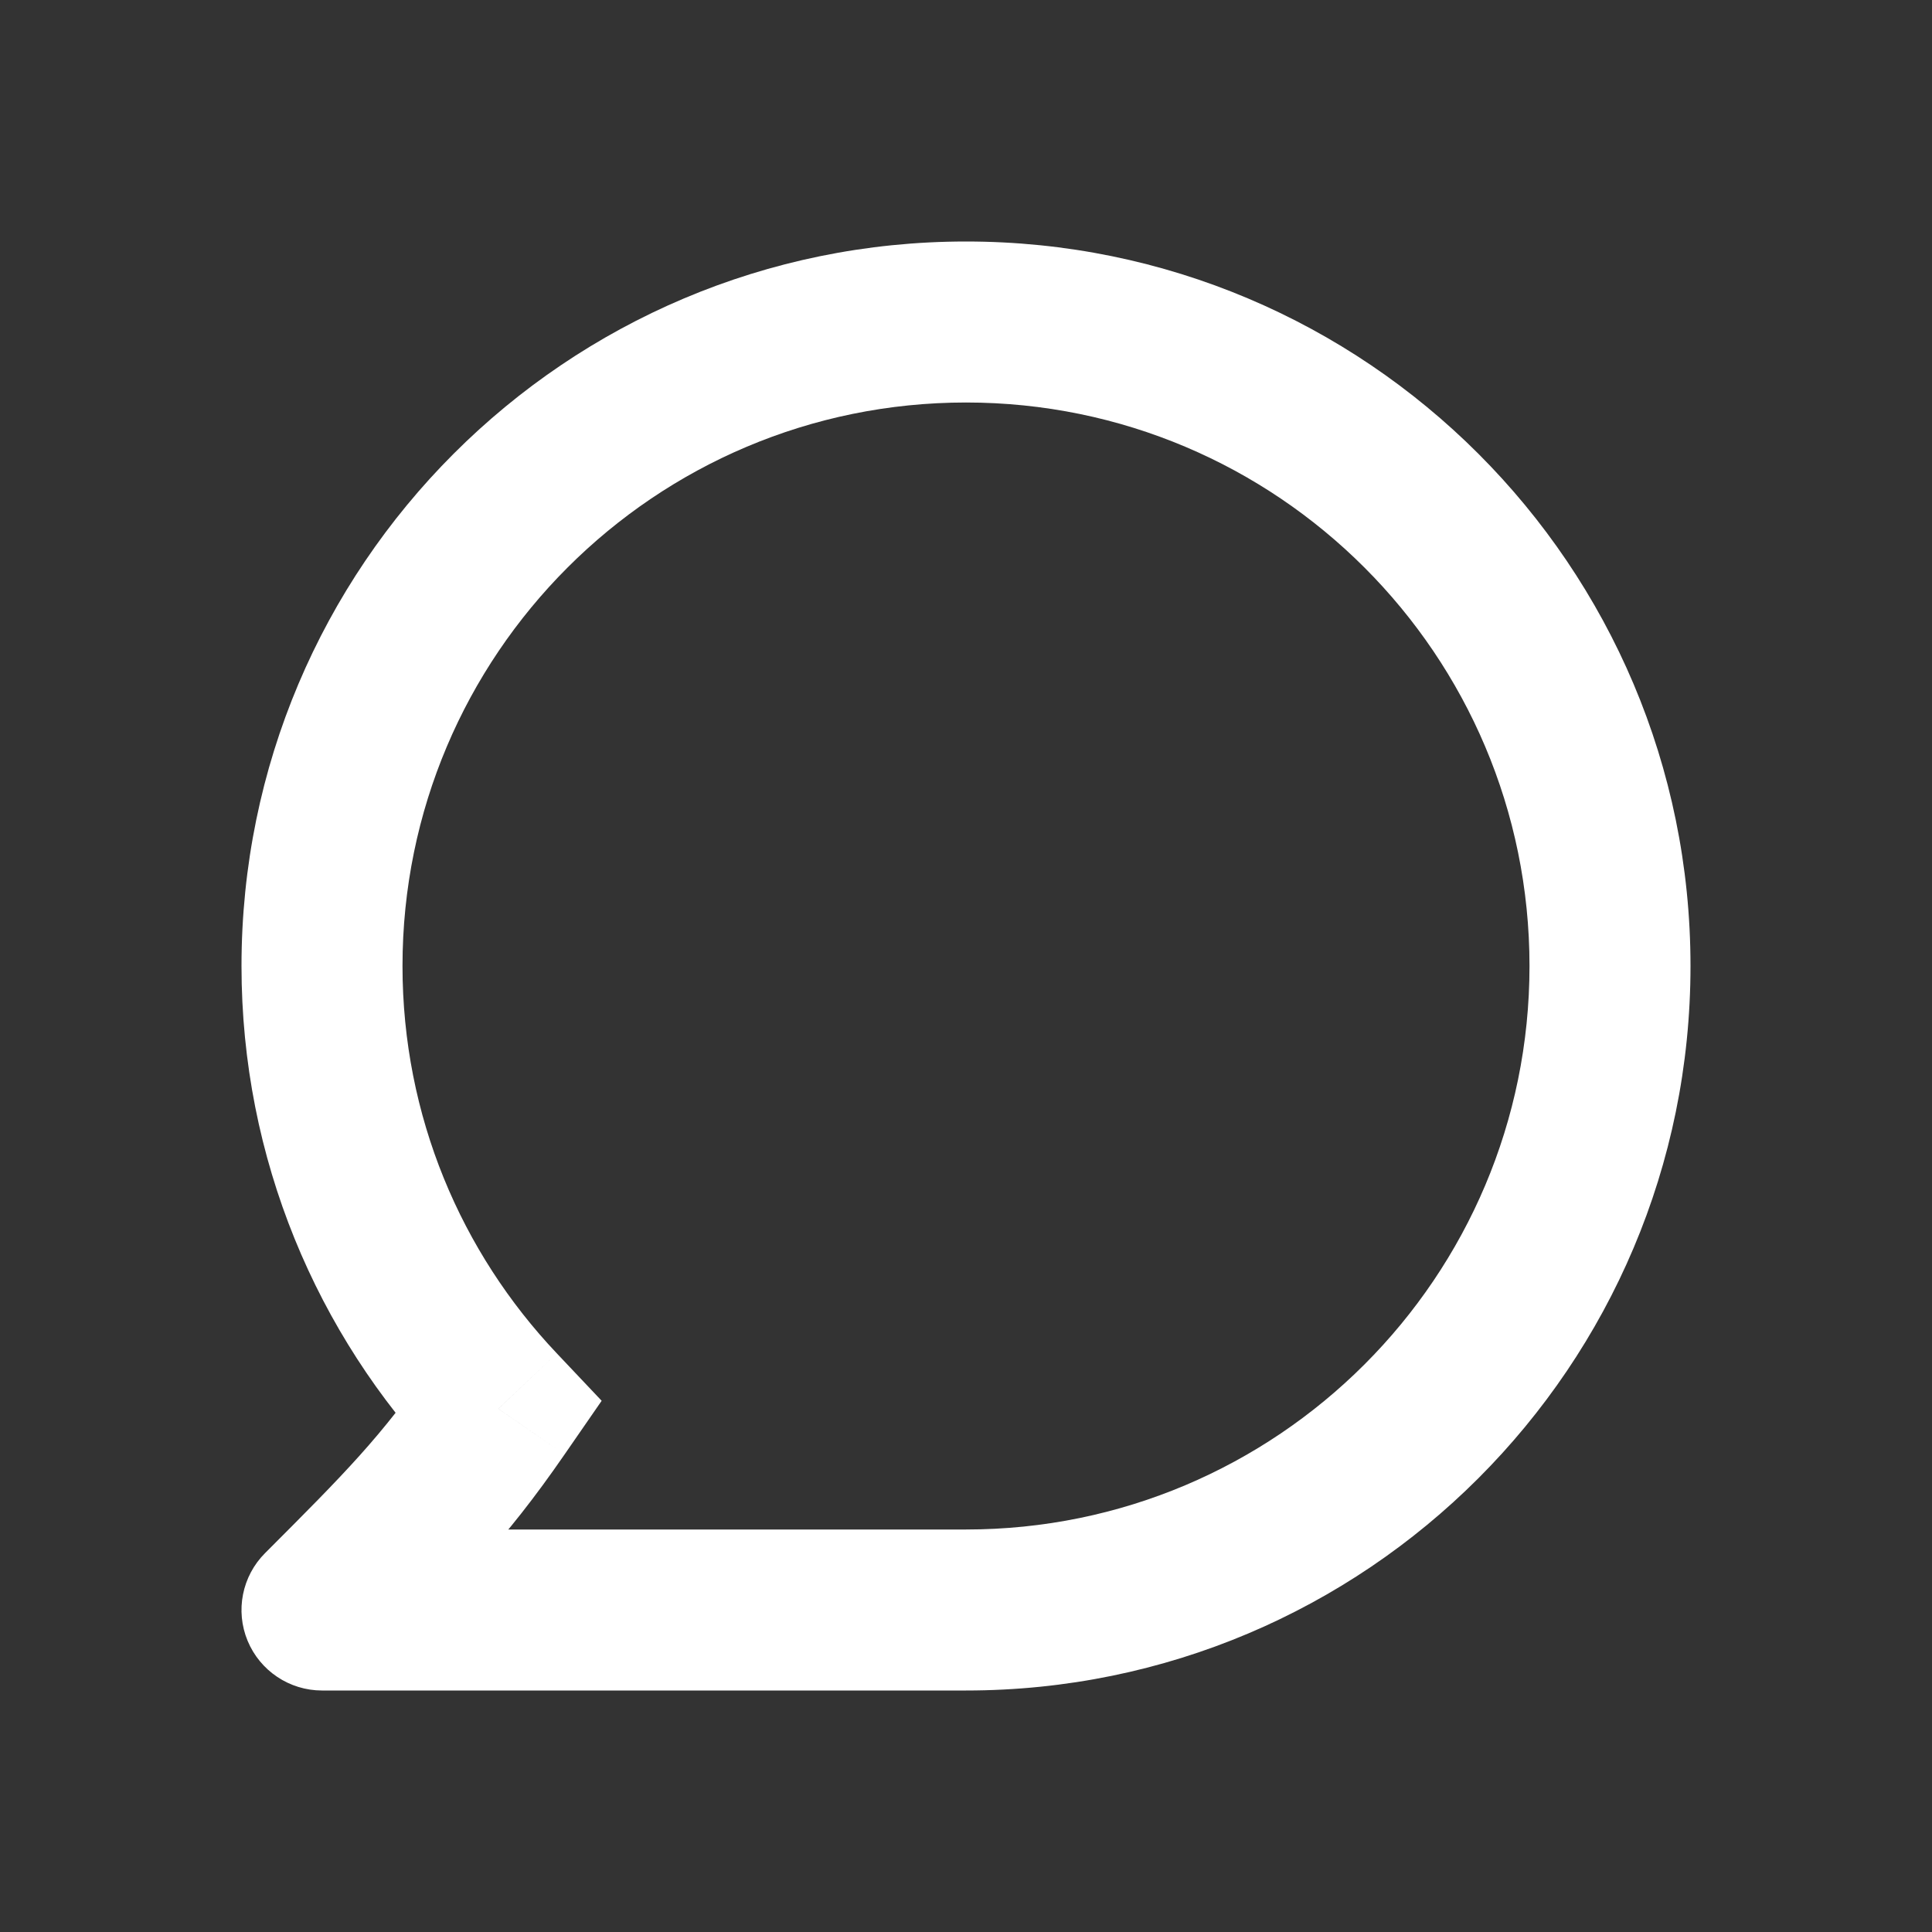 <svg width="24" height="24" viewBox="0 0 24 24" fill="none" xmlns="http://www.w3.org/2000/svg">
<rect x="0" y="0" width="24" height="24" fill="#333333" stroke="none"/>
<path d="M6.191 17.5L7.013 18.068L7.474 17.401L6.917 16.812L6.191 17.5ZM4 20L3.293 19.293C3.007 19.579 2.921 20.009 3.076 20.383C3.231 20.756 3.596 21 4 21V20ZM19 12C19 15.866 15.866 19 12 19V21C16.971 21 21 16.971 21 12H19ZM5 12C5 8.134 8.134 5 12 5V3C7.029 3 3 7.029 3 12H5ZM12 5C15.866 5 19 8.134 19 12H21C21 7.029 16.971 3 12 3V5ZM6.917 16.812C5.728 15.557 5 13.865 5 12H3C3 14.396 3.938 16.576 5.464 18.188L6.917 16.812ZM12 19C11.998 19 11.995 19 11.993 19C11.991 19 11.989 19 11.986 19C11.984 19 11.982 19 11.979 19C11.977 19 11.975 19 11.972 19C11.97 19 11.967 19 11.965 19C11.963 19 11.96 19 11.958 19C11.955 19 11.953 19 11.95 19C11.948 19 11.945 19 11.943 19C11.94 19 11.938 19 11.935 19C11.933 19 11.93 19 11.928 19C11.925 19 11.922 19 11.92 19C11.917 19 11.915 19 11.912 19C11.909 19 11.907 19 11.904 19C11.901 19 11.899 19 11.896 19C11.893 19 11.89 19 11.887 19C11.885 19 11.882 19 11.879 19C11.876 19 11.874 19 11.871 19C11.868 19 11.865 19 11.862 19C11.859 19 11.857 19 11.854 19C11.851 19 11.848 19 11.845 19C11.842 19 11.839 19 11.836 19C11.833 19 11.83 19 11.827 19C11.824 19 11.821 19 11.818 19C11.815 19 11.812 19 11.809 19C11.806 19 11.803 19 11.8 19C11.797 19 11.794 19 11.79 19C11.787 19 11.784 19 11.781 19C11.778 19 11.775 19 11.771 19C11.768 19 11.765 19 11.762 19C11.759 19 11.755 19 11.752 19C11.749 19 11.746 19 11.742 19C11.739 19 11.736 19 11.733 19C11.729 19 11.726 19 11.723 19C11.719 19 11.716 19 11.713 19C11.709 19 11.706 19 11.702 19C11.699 19 11.695 19 11.692 19C11.689 19 11.685 19 11.682 19C11.678 19 11.675 19 11.671 19C11.668 19 11.664 19 11.661 19C11.657 19 11.654 19 11.65 19C11.646 19 11.643 19 11.639 19C11.636 19 11.632 19 11.629 19C11.625 19 11.621 19 11.618 19C11.614 19 11.61 19 11.607 19C11.603 19 11.599 19 11.596 19C11.592 19 11.588 19 11.584 19C11.581 19 11.577 19 11.573 19C11.569 19 11.566 19 11.562 19C11.558 19 11.554 19 11.55 19C11.547 19 11.543 19 11.539 19C11.535 19 11.531 19 11.527 19C11.523 19 11.52 19 11.516 19C11.512 19 11.508 19 11.504 19C11.5 19 11.496 19 11.492 19C11.488 19 11.484 19 11.48 19C11.476 19 11.472 19 11.468 19C11.464 19 11.46 19 11.456 19C11.452 19 11.448 19 11.444 19C11.44 19 11.435 19 11.431 19C11.427 19 11.423 19 11.419 19C11.415 19 11.411 19 11.406 19C11.402 19 11.398 19 11.394 19C11.39 19 11.386 19 11.381 19C11.377 19 11.373 19 11.369 19C11.364 19 11.36 19 11.356 19C11.352 19 11.347 19 11.343 19C11.339 19 11.335 19 11.33 19C11.326 19 11.322 19 11.317 19C11.313 19 11.308 19 11.304 19C11.3 19 11.295 19 11.291 19C11.287 19 11.282 19 11.278 19C11.273 19 11.269 19 11.264 19C11.26 19 11.255 19 11.251 19C11.246 19 11.242 19 11.238 19C11.233 19 11.228 19 11.224 19C11.219 19 11.215 19 11.21 19C11.206 19 11.201 19 11.197 19C11.192 19 11.187 19 11.183 19C11.178 19 11.174 19 11.169 19C11.164 19 11.16 19 11.155 19C11.15 19 11.146 19 11.141 19C11.136 19 11.132 19 11.127 19C11.122 19 11.117 19 11.113 19C11.108 19 11.103 19 11.099 19C11.094 19 11.089 19 11.084 19C11.079 19 11.075 19 11.07 19C11.065 19 11.06 19 11.056 19C11.051 19 11.046 19 11.041 19C11.036 19 11.031 19 11.026 19C11.021 19 11.017 19 11.012 19C11.007 19 11.002 19 10.997 19C10.992 19 10.987 19 10.982 19C10.977 19 10.972 19 10.967 19C10.963 19 10.957 19 10.953 19C10.947 19 10.943 19 10.938 19C10.932 19 10.928 19 10.922 19C10.917 19 10.912 19 10.907 19C10.902 19 10.897 19 10.892 19C10.887 19 10.882 19 10.877 19C10.872 19 10.867 19 10.862 19C10.857 19 10.851 19 10.846 19C10.841 19 10.836 19 10.831 19C10.826 19 10.82 19 10.815 19C10.81 19 10.805 19 10.8 19C10.794 19 10.789 19 10.784 19C10.779 19 10.774 19 10.768 19C10.763 19 10.758 19 10.753 19C10.747 19 10.742 19 10.737 19C10.732 19 10.726 19 10.721 19C10.716 19 10.71 19 10.705 19C10.7 19 10.694 19 10.689 19C10.684 19 10.678 19 10.673 19C10.668 19 10.662 19 10.657 19C10.651 19 10.646 19 10.64 19C10.635 19 10.63 19 10.624 19C10.619 19 10.613 19 10.608 19C10.602 19 10.597 19 10.592 19C10.586 19 10.581 19 10.575 19C10.57 19 10.564 19 10.559 19C10.553 19 10.548 19 10.542 19C10.537 19 10.531 19 10.526 19C10.52 19 10.514 19 10.509 19C10.503 19 10.498 19 10.492 19C10.487 19 10.481 19 10.475 19C10.47 19 10.464 19 10.459 19C10.453 19 10.447 19 10.442 19C10.436 19 10.431 19 10.425 19C10.419 19 10.414 19 10.408 19C10.402 19 10.396 19 10.391 19C10.385 19 10.379 19 10.374 19C10.368 19 10.362 19 10.357 19C10.351 19 10.345 19 10.339 19C10.334 19 10.328 19 10.322 19C10.316 19 10.311 19 10.305 19C10.299 19 10.293 19 10.287 19C10.282 19 10.276 19 10.27 19C10.264 19 10.258 19 10.253 19C10.247 19 10.241 19 10.235 19C10.229 19 10.223 19 10.218 19C10.212 19 10.206 19 10.2 19C10.194 19 10.188 19 10.182 19C10.177 19 10.171 19 10.165 19C10.159 19 10.153 19 10.147 19C10.141 19 10.135 19 10.129 19C10.123 19 10.117 19 10.111 19C10.105 19 10.1 19 10.094 19C10.088 19 10.082 19 10.076 19C10.07 19 10.064 19 10.058 19C10.052 19 10.046 19 10.04 19C10.034 19 10.028 19 10.022 19C10.016 19 10.01 19 10.004 19C9.998 19 9.991 19 9.985 19C9.979 19 9.973 19 9.967 19C9.961 19 9.955 19 9.949 19C9.943 19 9.937 19 9.931 19C9.925 19 9.919 19 9.912 19C9.906 19 9.9 19 9.894 19C9.888 19 9.882 19 9.876 19C9.87 19 9.863 19 9.857 19C9.851 19 9.845 19 9.839 19C9.833 19 9.827 19 9.82 19C9.814 19 9.808 19 9.802 19C9.796 19 9.789 19 9.783 19C9.777 19 9.771 19 9.765 19C9.758 19 9.752 19 9.746 19C9.74 19 9.733 19 9.727 19C9.721 19 9.715 19 9.709 19C9.702 19 9.696 19 9.69 19C9.684 19 9.677 19 9.671 19C9.665 19 9.658 19 9.652 19C9.646 19 9.64 19 9.633 19C9.627 19 9.621 19 9.614 19C9.608 19 9.602 19 9.595 19C9.589 19 9.583 19 9.576 19C9.57 19 9.564 19 9.557 19C9.551 19 9.545 19 9.538 19C9.532 19 9.526 19 9.519 19C9.513 19 9.507 19 9.5 19C9.494 19 9.487 19 9.481 19C9.475 19 9.468 19 9.462 19C9.455 19 9.449 19 9.443 19C9.436 19 9.43 19 9.423 19C9.417 19 9.411 19 9.404 19C9.398 19 9.391 19 9.385 19C9.378 19 9.372 19 9.366 19C9.359 19 9.353 19 9.346 19C9.34 19 9.333 19 9.327 19C9.32 19 9.314 19 9.307 19C9.301 19 9.294 19 9.288 19C9.282 19 9.275 19 9.269 19C9.262 19 9.256 19 9.249 19C9.243 19 9.236 19 9.23 19C9.223 19 9.217 19 9.21 19C9.203 19 9.197 19 9.19 19C9.184 19 9.177 19 9.171 19C9.164 19 9.158 19 9.151 19C9.145 19 9.138 19 9.132 19C9.125 19 9.118 19 9.112 19C9.105 19 9.099 19 9.092 19C9.086 19 9.079 19 9.073 19C9.066 19 9.059 19 9.053 19C9.046 19 9.04 19 9.033 19C9.026 19 9.02 19 9.013 19C9.007 19 9 19 8.993 19C8.987 19 8.98 19 8.974 19C8.967 19 8.96 19 8.954 19C8.947 19 8.941 19 8.934 19C8.927 19 8.921 19 8.914 19C8.907 19 8.901 19 8.894 19C8.888 19 8.881 19 8.874 19C8.868 19 8.861 19 8.854 19C8.848 19 8.841 19 8.834 19C8.828 19 8.821 19 8.814 19C8.808 19 8.801 19 8.794 19C8.788 19 8.781 19 8.774 19C8.768 19 8.761 19 8.754 19C8.748 19 8.741 19 8.734 19C8.728 19 8.721 19 8.714 19C8.708 19 8.701 19 8.694 19C8.688 19 8.681 19 8.674 19C8.668 19 8.661 19 8.654 19C8.648 19 8.641 19 8.634 19C8.627 19 8.621 19 8.614 19C8.607 19 8.601 19 8.594 19C8.587 19 8.58 19 8.574 19C8.567 19 8.56 19 8.554 19C8.547 19 8.54 19 8.533 19C8.527 19 8.52 19 8.513 19C8.507 19 8.5 19 8.493 19C8.486 19 8.48 19 8.473 19C8.466 19 8.459 19 8.453 19C8.446 19 8.439 19 8.432 19C8.426 19 8.419 19 8.412 19C8.406 19 8.399 19 8.392 19C8.385 19 8.379 19 8.372 19C8.365 19 8.358 19 8.352 19C8.345 19 8.338 19 8.331 19C8.325 19 8.318 19 8.311 19C8.304 19 8.298 19 8.291 19C8.284 19 8.277 19 8.271 19C8.264 19 8.257 19 8.25 19C8.243 19 8.237 19 8.23 19C8.223 19 8.216 19 8.21 19C8.203 19 8.196 19 8.189 19C8.183 19 8.176 19 8.169 19C8.162 19 8.156 19 8.149 19C8.142 19 8.135 19 8.129 19C8.122 19 8.115 19 8.108 19C8.101 19 8.095 19 8.088 19C8.081 19 8.074 19 8.068 19C8.061 19 8.054 19 8.047 19C8.041 19 8.034 19 8.027 19C8.02 19 8.014 19 8.007 19C8 19 7.993 19 7.986 19C7.98 19 7.973 19 7.966 19C7.959 19 7.953 19 7.946 19C7.939 19 7.932 19 7.926 19C7.919 19 7.912 19 7.905 19C7.899 19 7.892 19 7.885 19C7.878 19 7.871 19 7.865 19C7.858 19 7.851 19 7.844 19C7.838 19 7.831 19 7.824 19C7.817 19 7.811 19 7.804 19C7.797 19 7.79 19 7.784 19C7.777 19 7.77 19 7.763 19C7.757 19 7.75 19 7.743 19C7.736 19 7.73 19 7.723 19C7.716 19 7.709 19 7.703 19C7.696 19 7.689 19 7.682 19C7.676 19 7.669 19 7.662 19C7.655 19 7.649 19 7.642 19C7.635 19 7.628 19 7.622 19C7.615 19 7.608 19 7.601 19C7.595 19 7.588 19 7.581 19C7.574 19 7.568 19 7.561 19C7.554 19 7.548 19 7.541 19C7.534 19 7.527 19 7.521 19C7.514 19 7.507 19 7.501 19C7.494 19 7.487 19 7.48 19C7.474 19 7.467 19 7.46 19C7.454 19 7.447 19 7.44 19C7.433 19 7.427 19 7.42 19C7.413 19 7.407 19 7.4 19C7.393 19 7.386 19 7.38 19C7.373 19 7.366 19 7.36 19C7.353 19 7.346 19 7.34 19C7.333 19 7.326 19 7.32 19C7.313 19 7.306 19 7.3 19C7.293 19 7.286 19 7.28 19C7.273 19 7.266 19 7.26 19C7.253 19 7.246 19 7.24 19C7.233 19 7.226 19 7.22 19C7.213 19 7.206 19 7.2 19C7.193 19 7.186 19 7.18 19C7.173 19 7.166 19 7.16 19C7.153 19 7.147 19 7.14 19C7.133 19 7.127 19 7.12 19C7.113 19 7.107 19 7.1 19C7.094 19 7.087 19 7.08 19C7.074 19 7.067 19 7.061 19C7.054 19 7.047 19 7.041 19C7.034 19 7.028 19 7.021 19C7.014 19 7.008 19 7.001 19C6.995 19 6.988 19 6.981 19C6.975 19 6.968 19 6.962 19C6.955 19 6.949 19 6.942 19C6.935 19 6.929 19 6.922 19C6.916 19 6.909 19 6.903 19C6.896 19 6.89 19 6.883 19C6.877 19 6.87 19 6.864 19C6.857 19 6.85 19 6.844 19C6.837 19 6.831 19 6.824 19C6.818 19 6.811 19 6.805 19C6.798 19 6.792 19 6.785 19C6.779 19 6.772 19 6.766 19C6.759 19 6.753 19 6.746 19C6.74 19 6.734 19 6.727 19C6.721 19 6.714 19 6.708 19C6.701 19 6.695 19 6.688 19C6.682 19 6.675 19 6.669 19C6.663 19 6.656 19 6.65 19C6.643 19 6.637 19 6.63 19C6.624 19 6.618 19 6.611 19C6.605 19 6.598 19 6.592 19C6.586 19 6.579 19 6.573 19C6.566 19 6.56 19 6.554 19C6.547 19 6.541 19 6.535 19C6.528 19 6.522 19 6.515 19C6.509 19 6.503 19 6.496 19C6.49 19 6.484 19 6.477 19C6.471 19 6.465 19 6.458 19C6.452 19 6.446 19 6.439 19C6.433 19 6.427 19 6.42 19C6.414 19 6.408 19 6.402 19C6.395 19 6.389 19 6.383 19C6.376 19 6.37 19 6.364 19C6.358 19 6.351 19 6.345 19C6.339 19 6.333 19 6.326 19C6.32 19 6.314 19 6.308 19C6.301 19 6.295 19 6.289 19C6.283 19 6.277 19 6.27 19C6.264 19 6.258 19 6.252 19C6.246 19 6.239 19 6.233 19C6.227 19 6.221 19 6.215 19C6.209 19 6.202 19 6.196 19C6.19 19 6.184 19 6.178 19C6.172 19 6.166 19 6.159 19C6.153 19 6.147 19 6.141 19C6.135 19 6.129 19 6.123 19C6.117 19 6.111 19 6.105 19C6.098 19 6.092 19 6.086 19C6.08 19 6.074 19 6.068 19C6.062 19 6.056 19 6.05 19C6.044 19 6.038 19 6.032 19C6.026 19 6.02 19 6.014 19C6.008 19 6.002 19 5.996 19C5.99 19 5.984 19 5.978 19C5.972 19 5.966 19 5.96 19C5.954 19 5.948 19 5.942 19C5.936 19 5.93 19 5.924 19C5.918 19 5.912 19 5.906 19C5.9 19 5.895 19 5.889 19C5.883 19 5.877 19 5.871 19C5.865 19 5.859 19 5.853 19C5.847 19 5.842 19 5.836 19C5.83 19 5.824 19 5.818 19C5.812 19 5.806 19 5.801 19C5.795 19 5.789 19 5.783 19C5.777 19 5.772 19 5.766 19C5.76 19 5.754 19 5.748 19C5.743 19 5.737 19 5.731 19C5.725 19 5.72 19 5.714 19C5.708 19 5.702 19 5.697 19C5.691 19 5.685 19 5.68 19C5.674 19 5.668 19 5.662 19C5.657 19 5.651 19 5.645 19C5.64 19 5.634 19 5.628 19C5.623 19 5.617 19 5.611 19C5.606 19 5.6 19 5.595 19C5.589 19 5.583 19 5.578 19C5.572 19 5.567 19 5.561 19C5.555 19 5.55 19 5.544 19C5.539 19 5.533 19 5.528 19C5.522 19 5.516 19 5.511 19C5.505 19 5.5 19 5.494 19C5.489 19 5.483 19 5.478 19C5.472 19 5.467 19 5.461 19C5.456 19 5.451 19 5.445 19C5.44 19 5.434 19 5.429 19C5.423 19 5.418 19 5.412 19C5.407 19 5.402 19 5.396 19C5.391 19 5.386 19 5.38 19C5.375 19 5.369 19 5.364 19C5.359 19 5.353 19 5.348 19C5.343 19 5.337 19 5.332 19C5.327 19 5.321 19 5.316 19C5.311 19 5.306 19 5.3 19C5.295 19 5.29 19 5.285 19C5.279 19 5.274 19 5.269 19C5.264 19 5.258 19 5.253 19C5.248 19 5.243 19 5.238 19C5.232 19 5.227 19 5.222 19C5.217 19 5.212 19 5.207 19C5.201 19 5.196 19 5.191 19C5.186 19 5.181 19 5.176 19C5.171 19 5.166 19 5.161 19C5.155 19 5.15 19 5.145 19C5.14 19 5.135 19 5.13 19C5.125 19 5.12 19 5.115 19C5.11 19 5.105 19 5.1 19C5.095 19 5.09 19 5.085 19C5.08 19 5.075 19 5.07 19C5.065 19 5.06 19 5.056 19C5.051 19 5.046 19 5.041 19C5.036 19 5.031 19 5.026 19C5.021 19 5.016 19 5.012 19C5.007 19 5.002 19 4.997 19C4.992 19 4.987 19 4.983 19C4.978 19 4.973 19 4.968 19C4.963 19 4.959 19 4.954 19C4.949 19 4.944 19 4.94 19C4.935 19 4.93 19 4.926 19C4.921 19 4.916 19 4.911 19C4.907 19 4.902 19 4.897 19C4.893 19 4.888 19 4.883 19C4.879 19 4.874 19 4.87 19C4.865 19 4.86 19 4.856 19C4.851 19 4.847 19 4.842 19C4.837 19 4.833 19 4.828 19C4.824 19 4.819 19 4.815 19C4.81 19 4.806 19 4.801 19C4.797 19 4.792 19 4.788 19C4.783 19 4.779 19 4.775 19C4.77 19 4.766 19 4.761 19C4.757 19 4.752 19 4.748 19C4.744 19 4.739 19 4.735 19C4.731 19 4.726 19 4.722 19C4.718 19 4.713 19 4.709 19C4.705 19 4.7 19 4.696 19C4.692 19 4.688 19 4.683 19C4.679 19 4.675 19 4.671 19C4.666 19 4.662 19 4.658 19C4.654 19 4.65 19 4.645 19C4.641 19 4.637 19 4.633 19C4.629 19 4.625 19 4.621 19C4.616 19 4.612 19 4.608 19C4.604 19 4.6 19 4.596 19C4.592 19 4.588 19 4.584 19C4.58 19 4.576 19 4.572 19C4.568 19 4.564 19 4.56 19C4.556 19 4.552 19 4.548 19C4.544 19 4.54 19 4.536 19C4.532 19 4.528 19 4.525 19C4.521 19 4.517 19 4.513 19C4.509 19 4.505 19 4.501 19C4.498 19 4.494 19 4.49 19C4.486 19 4.482 19 4.479 19C4.475 19 4.471 19 4.467 19C4.463 19 4.46 19 4.456 19C4.452 19 4.449 19 4.445 19C4.441 19 4.438 19 4.434 19C4.43 19 4.427 19 4.423 19C4.419 19 4.416 19 4.412 19C4.409 19 4.405 19 4.401 19C4.398 19 4.394 19 4.391 19C4.387 19 4.384 19 4.38 19C4.377 19 4.373 19 4.37 19C4.366 19 4.363 19 4.359 19C4.356 19 4.352 19 4.349 19C4.346 19 4.342 19 4.339 19C4.335 19 4.332 19 4.329 19C4.325 19 4.322 19 4.319 19C4.315 19 4.312 19 4.309 19C4.306 19 4.302 19 4.299 19C4.296 19 4.293 19 4.289 19C4.286 19 4.283 19 4.28 19C4.276 19 4.273 19 4.27 19C4.267 19 4.264 19 4.261 19C4.258 19 4.254 19 4.251 19C4.248 19 4.245 19 4.242 19C4.239 19 4.236 19 4.233 19C4.23 19 4.227 19 4.224 19C4.221 19 4.218 19 4.215 19C4.212 19 4.209 19 4.206 19C4.203 19 4.2 19 4.197 19C4.194 19 4.192 19 4.189 19C4.186 19 4.183 19 4.18 19C4.177 19 4.174 19 4.172 19C4.169 19 4.166 19 4.163 19C4.161 19 4.158 19 4.155 19C4.152 19 4.15 19 4.147 19C4.144 19 4.142 19 4.139 19C4.136 19 4.134 19 4.131 19C4.128 19 4.126 19 4.123 19C4.12 19 4.118 19 4.115 19C4.113 19 4.11 19 4.108 19C4.105 19 4.103 19 4.1 19C4.098 19 4.095 19 4.093 19C4.09 19 4.088 19 4.085 19C4.083 19 4.081 19 4.078 19C4.076 19 4.073 19 4.071 19C4.069 19 4.066 19 4.064 19C4.062 19 4.059 19 4.057 19C4.055 19 4.053 19 4.05 19C4.048 19 4.046 19 4.044 19C4.042 19 4.039 19 4.037 19C4.035 19 4.033 19 4.031 19C4.029 19 4.026 19 4.024 19C4.022 19 4.02 19 4.018 19C4.016 19 4.014 19 4.012 19C4.01 19 4.008 19 4.006 19C4.004 19 4.002 19 4 19V21C4.002 21 4.004 21 4.006 21C4.008 21 4.01 21 4.012 21C4.014 21 4.016 21 4.018 21C4.02 21 4.022 21 4.024 21C4.026 21 4.029 21 4.031 21C4.033 21 4.035 21 4.037 21C4.039 21 4.042 21 4.044 21C4.046 21 4.048 21 4.05 21C4.053 21 4.055 21 4.057 21C4.059 21 4.062 21 4.064 21C4.066 21 4.069 21 4.071 21C4.073 21 4.076 21 4.078 21C4.081 21 4.083 21 4.085 21C4.088 21 4.09 21 4.093 21C4.095 21 4.098 21 4.1 21C4.103 21 4.105 21 4.108 21C4.11 21 4.113 21 4.115 21C4.118 21 4.12 21 4.123 21C4.126 21 4.128 21 4.131 21C4.134 21 4.136 21 4.139 21C4.142 21 4.144 21 4.147 21C4.15 21 4.152 21 4.155 21C4.158 21 4.161 21 4.163 21C4.166 21 4.169 21 4.172 21C4.174 21 4.177 21 4.18 21C4.183 21 4.186 21 4.189 21C4.192 21 4.194 21 4.197 21C4.2 21 4.203 21 4.206 21C4.209 21 4.212 21 4.215 21C4.218 21 4.221 21 4.224 21C4.227 21 4.23 21 4.233 21C4.236 21 4.239 21 4.242 21C4.245 21 4.248 21 4.251 21C4.254 21 4.258 21 4.261 21C4.264 21 4.267 21 4.27 21C4.273 21 4.276 21 4.28 21C4.283 21 4.286 21 4.289 21C4.293 21 4.296 21 4.299 21C4.302 21 4.306 21 4.309 21C4.312 21 4.315 21 4.319 21C4.322 21 4.325 21 4.329 21C4.332 21 4.335 21 4.339 21C4.342 21 4.346 21 4.349 21C4.352 21 4.356 21 4.359 21C4.363 21 4.366 21 4.37 21C4.373 21 4.377 21 4.38 21C4.384 21 4.387 21 4.391 21C4.394 21 4.398 21 4.401 21C4.405 21 4.409 21 4.412 21C4.416 21 4.419 21 4.423 21C4.427 21 4.43 21 4.434 21C4.438 21 4.441 21 4.445 21C4.449 21 4.452 21 4.456 21C4.46 21 4.463 21 4.467 21C4.471 21 4.475 21 4.479 21C4.482 21 4.486 21 4.49 21C4.494 21 4.498 21 4.501 21C4.505 21 4.509 21 4.513 21C4.517 21 4.521 21 4.525 21C4.528 21 4.532 21 4.536 21C4.54 21 4.544 21 4.548 21C4.552 21 4.556 21 4.56 21C4.564 21 4.568 21 4.572 21C4.576 21 4.58 21 4.584 21C4.588 21 4.592 21 4.596 21C4.6 21 4.604 21 4.608 21C4.612 21 4.616 21 4.621 21C4.625 21 4.629 21 4.633 21C4.637 21 4.641 21 4.645 21C4.65 21 4.654 21 4.658 21C4.662 21 4.666 21 4.671 21C4.675 21 4.679 21 4.683 21C4.688 21 4.692 21 4.696 21C4.7 21 4.705 21 4.709 21C4.713 21 4.718 21 4.722 21C4.726 21 4.731 21 4.735 21C4.739 21 4.744 21 4.748 21C4.752 21 4.757 21 4.761 21C4.766 21 4.77 21 4.775 21C4.779 21 4.783 21 4.788 21C4.792 21 4.797 21 4.801 21C4.806 21 4.81 21 4.815 21C4.819 21 4.824 21 4.828 21C4.833 21 4.837 21 4.842 21C4.847 21 4.851 21 4.856 21C4.86 21 4.865 21 4.87 21C4.874 21 4.879 21 4.883 21C4.888 21 4.893 21 4.897 21C4.902 21 4.907 21 4.911 21C4.916 21 4.921 21 4.926 21C4.93 21 4.935 21 4.94 21C4.944 21 4.949 21 4.954 21C4.959 21 4.963 21 4.968 21C4.973 21 4.978 21 4.983 21C4.987 21 4.992 21 4.997 21C5.002 21 5.007 21 5.012 21C5.016 21 5.021 21 5.026 21C5.031 21 5.036 21 5.041 21C5.046 21 5.051 21 5.056 21C5.06 21 5.065 21 5.07 21C5.075 21 5.08 21 5.085 21C5.09 21 5.095 21 5.1 21C5.105 21 5.11 21 5.115 21C5.12 21 5.125 21 5.13 21C5.135 21 5.14 21 5.145 21C5.15 21 5.155 21 5.161 21C5.166 21 5.171 21 5.176 21C5.181 21 5.186 21 5.191 21C5.196 21 5.201 21 5.207 21C5.212 21 5.217 21 5.222 21C5.227 21 5.232 21 5.238 21C5.243 21 5.248 21 5.253 21C5.258 21 5.264 21 5.269 21C5.274 21 5.279 21 5.285 21C5.29 21 5.295 21 5.3 21C5.306 21 5.311 21 5.316 21C5.321 21 5.327 21 5.332 21C5.337 21 5.343 21 5.348 21C5.353 21 5.359 21 5.364 21C5.369 21 5.375 21 5.38 21C5.386 21 5.391 21 5.396 21C5.402 21 5.407 21 5.412 21C5.418 21 5.423 21 5.429 21C5.434 21 5.44 21 5.445 21C5.451 21 5.456 21 5.461 21C5.467 21 5.472 21 5.478 21C5.483 21 5.489 21 5.494 21C5.5 21 5.505 21 5.511 21C5.516 21 5.522 21 5.528 21C5.533 21 5.539 21 5.544 21C5.55 21 5.555 21 5.561 21C5.567 21 5.572 21 5.578 21C5.583 21 5.589 21 5.595 21C5.6 21 5.606 21 5.611 21C5.617 21 5.623 21 5.628 21C5.634 21 5.64 21 5.645 21C5.651 21 5.657 21 5.662 21C5.668 21 5.674 21 5.68 21C5.685 21 5.691 21 5.697 21C5.702 21 5.708 21 5.714 21C5.72 21 5.725 21 5.731 21C5.737 21 5.743 21 5.748 21C5.754 21 5.76 21 5.766 21C5.772 21 5.777 21 5.783 21C5.789 21 5.795 21 5.801 21C5.806 21 5.812 21 5.818 21C5.824 21 5.83 21 5.836 21C5.842 21 5.847 21 5.853 21C5.859 21 5.865 21 5.871 21C5.877 21 5.883 21 5.889 21C5.895 21 5.9 21 5.906 21C5.912 21 5.918 21 5.924 21C5.93 21 5.936 21 5.942 21C5.948 21 5.954 21 5.96 21C5.966 21 5.972 21 5.978 21C5.984 21 5.99 21 5.996 21C6.002 21 6.008 21 6.014 21C6.02 21 6.026 21 6.032 21C6.038 21 6.044 21 6.05 21C6.056 21 6.062 21 6.068 21C6.074 21 6.08 21 6.086 21C6.092 21 6.098 21 6.105 21C6.111 21 6.117 21 6.123 21C6.129 21 6.135 21 6.141 21C6.147 21 6.153 21 6.159 21C6.166 21 6.172 21 6.178 21C6.184 21 6.19 21 6.196 21C6.202 21 6.209 21 6.215 21C6.221 21 6.227 21 6.233 21C6.239 21 6.246 21 6.252 21C6.258 21 6.264 21 6.27 21C6.277 21 6.283 21 6.289 21C6.295 21 6.301 21 6.308 21C6.314 21 6.32 21 6.326 21C6.333 21 6.339 21 6.345 21C6.351 21 6.358 21 6.364 21C6.37 21 6.376 21 6.383 21C6.389 21 6.395 21 6.402 21C6.408 21 6.414 21 6.42 21C6.427 21 6.433 21 6.439 21C6.446 21 6.452 21 6.458 21C6.465 21 6.471 21 6.477 21C6.484 21 6.49 21 6.496 21C6.503 21 6.509 21 6.515 21C6.522 21 6.528 21 6.535 21C6.541 21 6.547 21 6.554 21C6.56 21 6.566 21 6.573 21C6.579 21 6.586 21 6.592 21C6.598 21 6.605 21 6.611 21C6.618 21 6.624 21 6.63 21C6.637 21 6.643 21 6.65 21C6.656 21 6.663 21 6.669 21C6.675 21 6.682 21 6.688 21C6.695 21 6.701 21 6.708 21C6.714 21 6.721 21 6.727 21C6.734 21 6.74 21 6.746 21C6.753 21 6.759 21 6.766 21C6.772 21 6.779 21 6.785 21C6.792 21 6.798 21 6.805 21C6.811 21 6.818 21 6.824 21C6.831 21 6.837 21 6.844 21C6.85 21 6.857 21 6.864 21C6.87 21 6.877 21 6.883 21C6.89 21 6.896 21 6.903 21C6.909 21 6.916 21 6.922 21C6.929 21 6.935 21 6.942 21C6.949 21 6.955 21 6.962 21C6.968 21 6.975 21 6.981 21C6.988 21 6.995 21 7.001 21C7.008 21 7.014 21 7.021 21C7.028 21 7.034 21 7.041 21C7.047 21 7.054 21 7.061 21C7.067 21 7.074 21 7.08 21C7.087 21 7.094 21 7.1 21C7.107 21 7.113 21 7.12 21C7.127 21 7.133 21 7.14 21C7.147 21 7.153 21 7.16 21C7.166 21 7.173 21 7.18 21C7.186 21 7.193 21 7.2 21C7.206 21 7.213 21 7.22 21C7.226 21 7.233 21 7.24 21C7.246 21 7.253 21 7.26 21C7.266 21 7.273 21 7.28 21C7.286 21 7.293 21 7.3 21C7.306 21 7.313 21 7.32 21C7.326 21 7.333 21 7.34 21C7.346 21 7.353 21 7.36 21C7.366 21 7.373 21 7.38 21C7.386 21 7.393 21 7.4 21C7.407 21 7.413 21 7.42 21C7.427 21 7.433 21 7.44 21C7.447 21 7.454 21 7.46 21C7.467 21 7.474 21 7.48 21C7.487 21 7.494 21 7.501 21C7.507 21 7.514 21 7.521 21C7.527 21 7.534 21 7.541 21C7.548 21 7.554 21 7.561 21C7.568 21 7.574 21 7.581 21C7.588 21 7.595 21 7.601 21C7.608 21 7.615 21 7.622 21C7.628 21 7.635 21 7.642 21C7.649 21 7.655 21 7.662 21C7.669 21 7.676 21 7.682 21C7.689 21 7.696 21 7.703 21C7.709 21 7.716 21 7.723 21C7.73 21 7.736 21 7.743 21C7.75 21 7.757 21 7.763 21C7.77 21 7.777 21 7.784 21C7.79 21 7.797 21 7.804 21C7.811 21 7.817 21 7.824 21C7.831 21 7.838 21 7.844 21C7.851 21 7.858 21 7.865 21C7.871 21 7.878 21 7.885 21C7.892 21 7.899 21 7.905 21C7.912 21 7.919 21 7.926 21C7.932 21 7.939 21 7.946 21C7.953 21 7.959 21 7.966 21C7.973 21 7.98 21 7.986 21C7.993 21 8 21 8.007 21C8.014 21 8.02 21 8.027 21C8.034 21 8.041 21 8.047 21C8.054 21 8.061 21 8.068 21C8.074 21 8.081 21 8.088 21C8.095 21 8.101 21 8.108 21C8.115 21 8.122 21 8.129 21C8.135 21 8.142 21 8.149 21C8.156 21 8.162 21 8.169 21C8.176 21 8.183 21 8.189 21C8.196 21 8.203 21 8.21 21C8.216 21 8.223 21 8.23 21C8.237 21 8.243 21 8.25 21C8.257 21 8.264 21 8.271 21C8.277 21 8.284 21 8.291 21C8.298 21 8.304 21 8.311 21C8.318 21 8.325 21 8.331 21C8.338 21 8.345 21 8.352 21C8.358 21 8.365 21 8.372 21C8.379 21 8.385 21 8.392 21C8.399 21 8.406 21 8.412 21C8.419 21 8.426 21 8.432 21C8.439 21 8.446 21 8.453 21C8.459 21 8.466 21 8.473 21C8.48 21 8.486 21 8.493 21C8.5 21 8.507 21 8.513 21C8.52 21 8.527 21 8.533 21C8.54 21 8.547 21 8.554 21C8.56 21 8.567 21 8.574 21C8.58 21 8.587 21 8.594 21C8.601 21 8.607 21 8.614 21C8.621 21 8.627 21 8.634 21C8.641 21 8.648 21 8.654 21C8.661 21 8.668 21 8.674 21C8.681 21 8.688 21 8.694 21C8.701 21 8.708 21 8.714 21C8.721 21 8.728 21 8.734 21C8.741 21 8.748 21 8.754 21C8.761 21 8.768 21 8.774 21C8.781 21 8.788 21 8.794 21C8.801 21 8.808 21 8.814 21C8.821 21 8.828 21 8.834 21C8.841 21 8.848 21 8.854 21C8.861 21 8.868 21 8.874 21C8.881 21 8.888 21 8.894 21C8.901 21 8.907 21 8.914 21C8.921 21 8.927 21 8.934 21C8.941 21 8.947 21 8.954 21C8.96 21 8.967 21 8.974 21C8.98 21 8.987 21 8.993 21C9 21 9.007 21 9.013 21C9.02 21 9.026 21 9.033 21C9.04 21 9.046 21 9.053 21C9.059 21 9.066 21 9.073 21C9.079 21 9.086 21 9.092 21C9.099 21 9.105 21 9.112 21C9.118 21 9.125 21 9.132 21C9.138 21 9.145 21 9.151 21C9.158 21 9.164 21 9.171 21C9.177 21 9.184 21 9.19 21C9.197 21 9.203 21 9.21 21C9.217 21 9.223 21 9.23 21C9.236 21 9.243 21 9.249 21C9.256 21 9.262 21 9.269 21C9.275 21 9.282 21 9.288 21C9.294 21 9.301 21 9.307 21C9.314 21 9.32 21 9.327 21C9.333 21 9.34 21 9.346 21C9.353 21 9.359 21 9.366 21C9.372 21 9.378 21 9.385 21C9.391 21 9.398 21 9.404 21C9.411 21 9.417 21 9.423 21C9.43 21 9.436 21 9.443 21C9.449 21 9.455 21 9.462 21C9.468 21 9.475 21 9.481 21C9.487 21 9.494 21 9.5 21C9.507 21 9.513 21 9.519 21C9.526 21 9.532 21 9.538 21C9.545 21 9.551 21 9.557 21C9.564 21 9.57 21 9.576 21C9.583 21 9.589 21 9.595 21C9.602 21 9.608 21 9.614 21C9.621 21 9.627 21 9.633 21C9.64 21 9.646 21 9.652 21C9.658 21 9.665 21 9.671 21C9.677 21 9.684 21 9.69 21C9.696 21 9.702 21 9.709 21C9.715 21 9.721 21 9.727 21C9.733 21 9.74 21 9.746 21C9.752 21 9.758 21 9.765 21C9.771 21 9.777 21 9.783 21C9.789 21 9.796 21 9.802 21C9.808 21 9.814 21 9.82 21C9.827 21 9.833 21 9.839 21C9.845 21 9.851 21 9.857 21C9.863 21 9.87 21 9.876 21C9.882 21 9.888 21 9.894 21C9.9 21 9.906 21 9.912 21C9.919 21 9.925 21 9.931 21C9.937 21 9.943 21 9.949 21C9.955 21 9.961 21 9.967 21C9.973 21 9.979 21 9.985 21C9.991 21 9.998 21 10.004 21C10.01 21 10.016 21 10.022 21C10.028 21 10.034 21 10.04 21C10.046 21 10.052 21 10.058 21C10.064 21 10.07 21 10.076 21C10.082 21 10.088 21 10.094 21C10.1 21 10.105 21 10.111 21C10.117 21 10.123 21 10.129 21C10.135 21 10.141 21 10.147 21C10.153 21 10.159 21 10.165 21C10.171 21 10.177 21 10.182 21C10.188 21 10.194 21 10.2 21C10.206 21 10.212 21 10.218 21C10.223 21 10.229 21 10.235 21C10.241 21 10.247 21 10.253 21C10.258 21 10.264 21 10.27 21C10.276 21 10.282 21 10.287 21C10.293 21 10.299 21 10.305 21C10.311 21 10.316 21 10.322 21C10.328 21 10.334 21 10.339 21C10.345 21 10.351 21 10.357 21C10.362 21 10.368 21 10.374 21C10.379 21 10.385 21 10.391 21C10.396 21 10.402 21 10.408 21C10.414 21 10.419 21 10.425 21C10.431 21 10.436 21 10.442 21C10.447 21 10.453 21 10.459 21C10.464 21 10.47 21 10.475 21C10.481 21 10.487 21 10.492 21C10.498 21 10.503 21 10.509 21C10.514 21 10.52 21 10.526 21C10.531 21 10.537 21 10.542 21C10.548 21 10.553 21 10.559 21C10.564 21 10.57 21 10.575 21C10.581 21 10.586 21 10.592 21C10.597 21 10.602 21 10.608 21C10.613 21 10.619 21 10.624 21C10.63 21 10.635 21 10.64 21C10.646 21 10.651 21 10.657 21C10.662 21 10.668 21 10.673 21C10.678 21 10.684 21 10.689 21C10.694 21 10.7 21 10.705 21C10.71 21 10.716 21 10.721 21C10.726 21 10.732 21 10.737 21C10.742 21 10.747 21 10.753 21C10.758 21 10.763 21 10.768 21C10.774 21 10.779 21 10.784 21C10.789 21 10.794 21 10.8 21C10.805 21 10.81 21 10.815 21C10.82 21 10.826 21 10.831 21C10.836 21 10.841 21 10.846 21C10.851 21 10.857 21 10.862 21C10.867 21 10.872 21 10.877 21C10.882 21 10.887 21 10.892 21C10.897 21 10.902 21 10.907 21C10.912 21 10.917 21 10.922 21C10.928 21 10.932 21 10.938 21C10.943 21 10.947 21 10.953 21C10.957 21 10.963 21 10.967 21C10.972 21 10.977 21 10.982 21C10.987 21 10.992 21 10.997 21C11.002 21 11.007 21 11.012 21C11.017 21 11.021 21 11.026 21C11.031 21 11.036 21 11.041 21C11.046 21 11.051 21 11.056 21C11.06 21 11.065 21 11.07 21C11.075 21 11.079 21 11.084 21C11.089 21 11.094 21 11.099 21C11.103 21 11.108 21 11.113 21C11.117 21 11.122 21 11.127 21C11.132 21 11.136 21 11.141 21C11.146 21 11.15 21 11.155 21C11.16 21 11.164 21 11.169 21C11.174 21 11.178 21 11.183 21C11.187 21 11.192 21 11.197 21C11.201 21 11.206 21 11.21 21C11.215 21 11.219 21 11.224 21C11.228 21 11.233 21 11.238 21C11.242 21 11.246 21 11.251 21C11.255 21 11.26 21 11.264 21C11.269 21 11.273 21 11.278 21C11.282 21 11.287 21 11.291 21C11.295 21 11.3 21 11.304 21C11.308 21 11.313 21 11.317 21C11.322 21 11.326 21 11.33 21C11.335 21 11.339 21 11.343 21C11.347 21 11.352 21 11.356 21C11.36 21 11.364 21 11.369 21C11.373 21 11.377 21 11.381 21C11.386 21 11.39 21 11.394 21C11.398 21 11.402 21 11.406 21C11.411 21 11.415 21 11.419 21C11.423 21 11.427 21 11.431 21C11.435 21 11.44 21 11.444 21C11.448 21 11.452 21 11.456 21C11.46 21 11.464 21 11.468 21C11.472 21 11.476 21 11.48 21C11.484 21 11.488 21 11.492 21C11.496 21 11.5 21 11.504 21C11.508 21 11.512 21 11.516 21C11.52 21 11.523 21 11.527 21C11.531 21 11.535 21 11.539 21C11.543 21 11.547 21 11.55 21C11.554 21 11.558 21 11.562 21C11.566 21 11.569 21 11.573 21C11.577 21 11.581 21 11.584 21C11.588 21 11.592 21 11.596 21C11.599 21 11.603 21 11.607 21C11.61 21 11.614 21 11.618 21C11.621 21 11.625 21 11.629 21C11.632 21 11.636 21 11.639 21C11.643 21 11.646 21 11.65 21C11.654 21 11.657 21 11.661 21C11.664 21 11.668 21 11.671 21C11.675 21 11.678 21 11.682 21C11.685 21 11.689 21 11.692 21C11.695 21 11.699 21 11.702 21C11.706 21 11.709 21 11.713 21C11.716 21 11.719 21 11.723 21C11.726 21 11.729 21 11.733 21C11.736 21 11.739 21 11.742 21C11.746 21 11.749 21 11.752 21C11.755 21 11.759 21 11.762 21C11.765 21 11.768 21 11.771 21C11.775 21 11.778 21 11.781 21C11.784 21 11.787 21 11.79 21C11.794 21 11.797 21 11.8 21C11.803 21 11.806 21 11.809 21C11.812 21 11.815 21 11.818 21C11.821 21 11.824 21 11.827 21C11.83 21 11.833 21 11.836 21C11.839 21 11.842 21 11.845 21C11.848 21 11.851 21 11.854 21C11.857 21 11.859 21 11.862 21C11.865 21 11.868 21 11.871 21C11.874 21 11.876 21 11.879 21C11.882 21 11.885 21 11.887 21C11.89 21 11.893 21 11.896 21C11.899 21 11.901 21 11.904 21C11.907 21 11.909 21 11.912 21C11.915 21 11.917 21 11.92 21C11.922 21 11.925 21 11.928 21C11.93 21 11.933 21 11.935 21C11.938 21 11.94 21 11.943 21C11.945 21 11.948 21 11.95 21C11.953 21 11.955 21 11.958 21C11.96 21 11.963 21 11.965 21C11.967 21 11.97 21 11.972 21C11.975 21 11.977 21 11.979 21C11.982 21 11.984 21 11.986 21C11.989 21 11.991 21 11.993 21C11.995 21 11.998 21 12 21V19ZM4.707 20.707C5.709 19.706 6.267 19.15 7.013 18.068L5.368 16.932C4.733 17.85 4.291 18.294 3.293 19.293L4.707 20.707Z" fill="white"/>
</svg>
